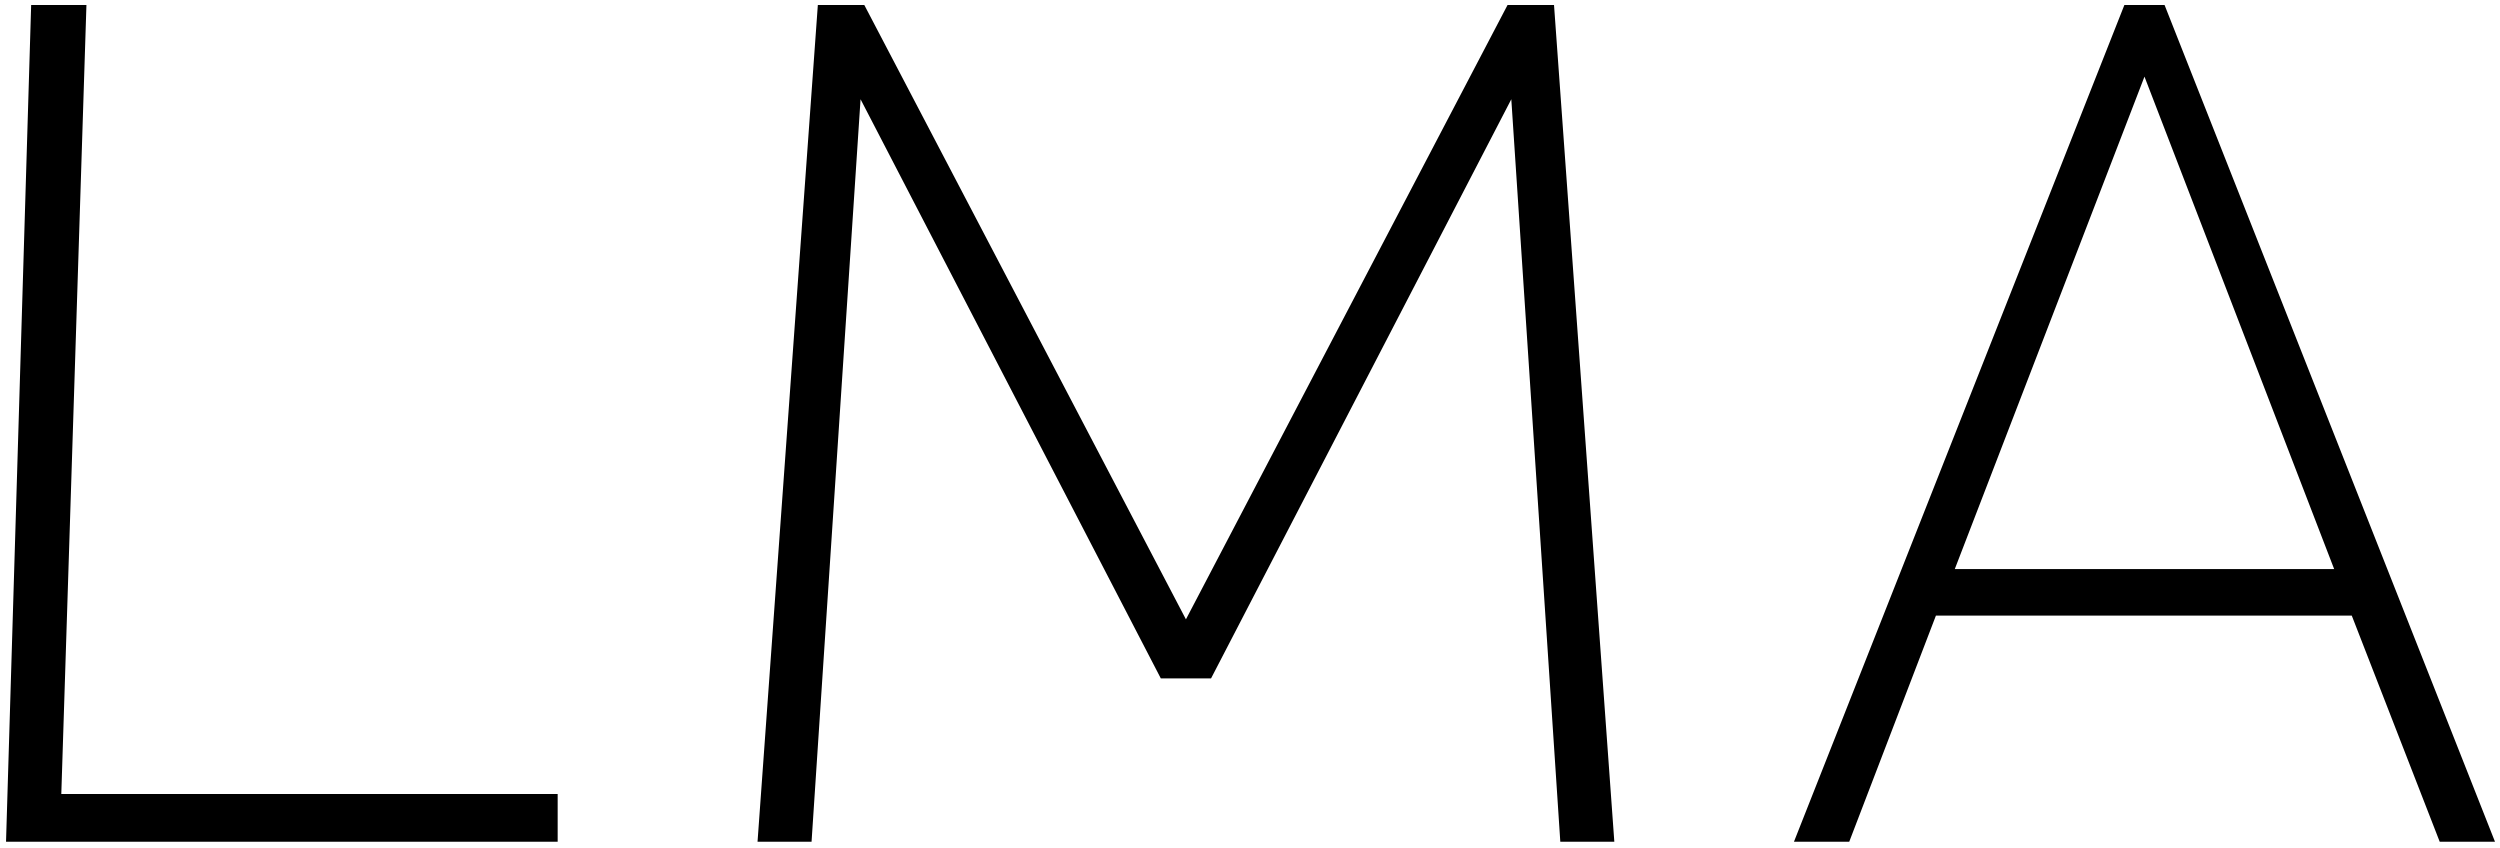 <?xml version="1.0" encoding="UTF-8"?>
<svg width="398px" height="135px" viewBox="0 0 398 135" version="1.1" xmlns="http://www.w3.org/2000/svg" xmlns:xlink="http://www.w3.org/1999/xlink">
    <!-- Generator: Sketch 47.1 (45422) - http://www.bohemiancoding.com/sketch -->
    <title>LMA logo</title>
    <desc>Created with Sketch.</desc>
    <defs></defs>
    <g id="Page-1" stroke="none" stroke-width="1" fill="none" fill-rule="evenodd">
        <path d="M0.96,134 L4.96,0.8 L13.76,0.8 L9.76,126.4 L88.78,126.4 L88.78,134 L0.96,134 Z M188.8,98.6 L240,0.8 L247.4,0.8 L257,134 L248.4,134 L240.6,15.8 L192.8,108 L184.8,108 L137,15.8 L129.2,134 L120.6,134 L130.2,0.8 L137.6,0.8 L188.8,98.6 Z M397.2,134 L388.4,134 L374.4,98 L308.2,98 L294.4,134 L285.6,134 L338.2,0.8 L344.6,0.8 L397.2,134 Z M311.2,90.6 L371.6,90.6 L341.4,12.2 L311.2,90.6 Z" id="LMA" fill="#000000"></path>
    </g>
</svg>